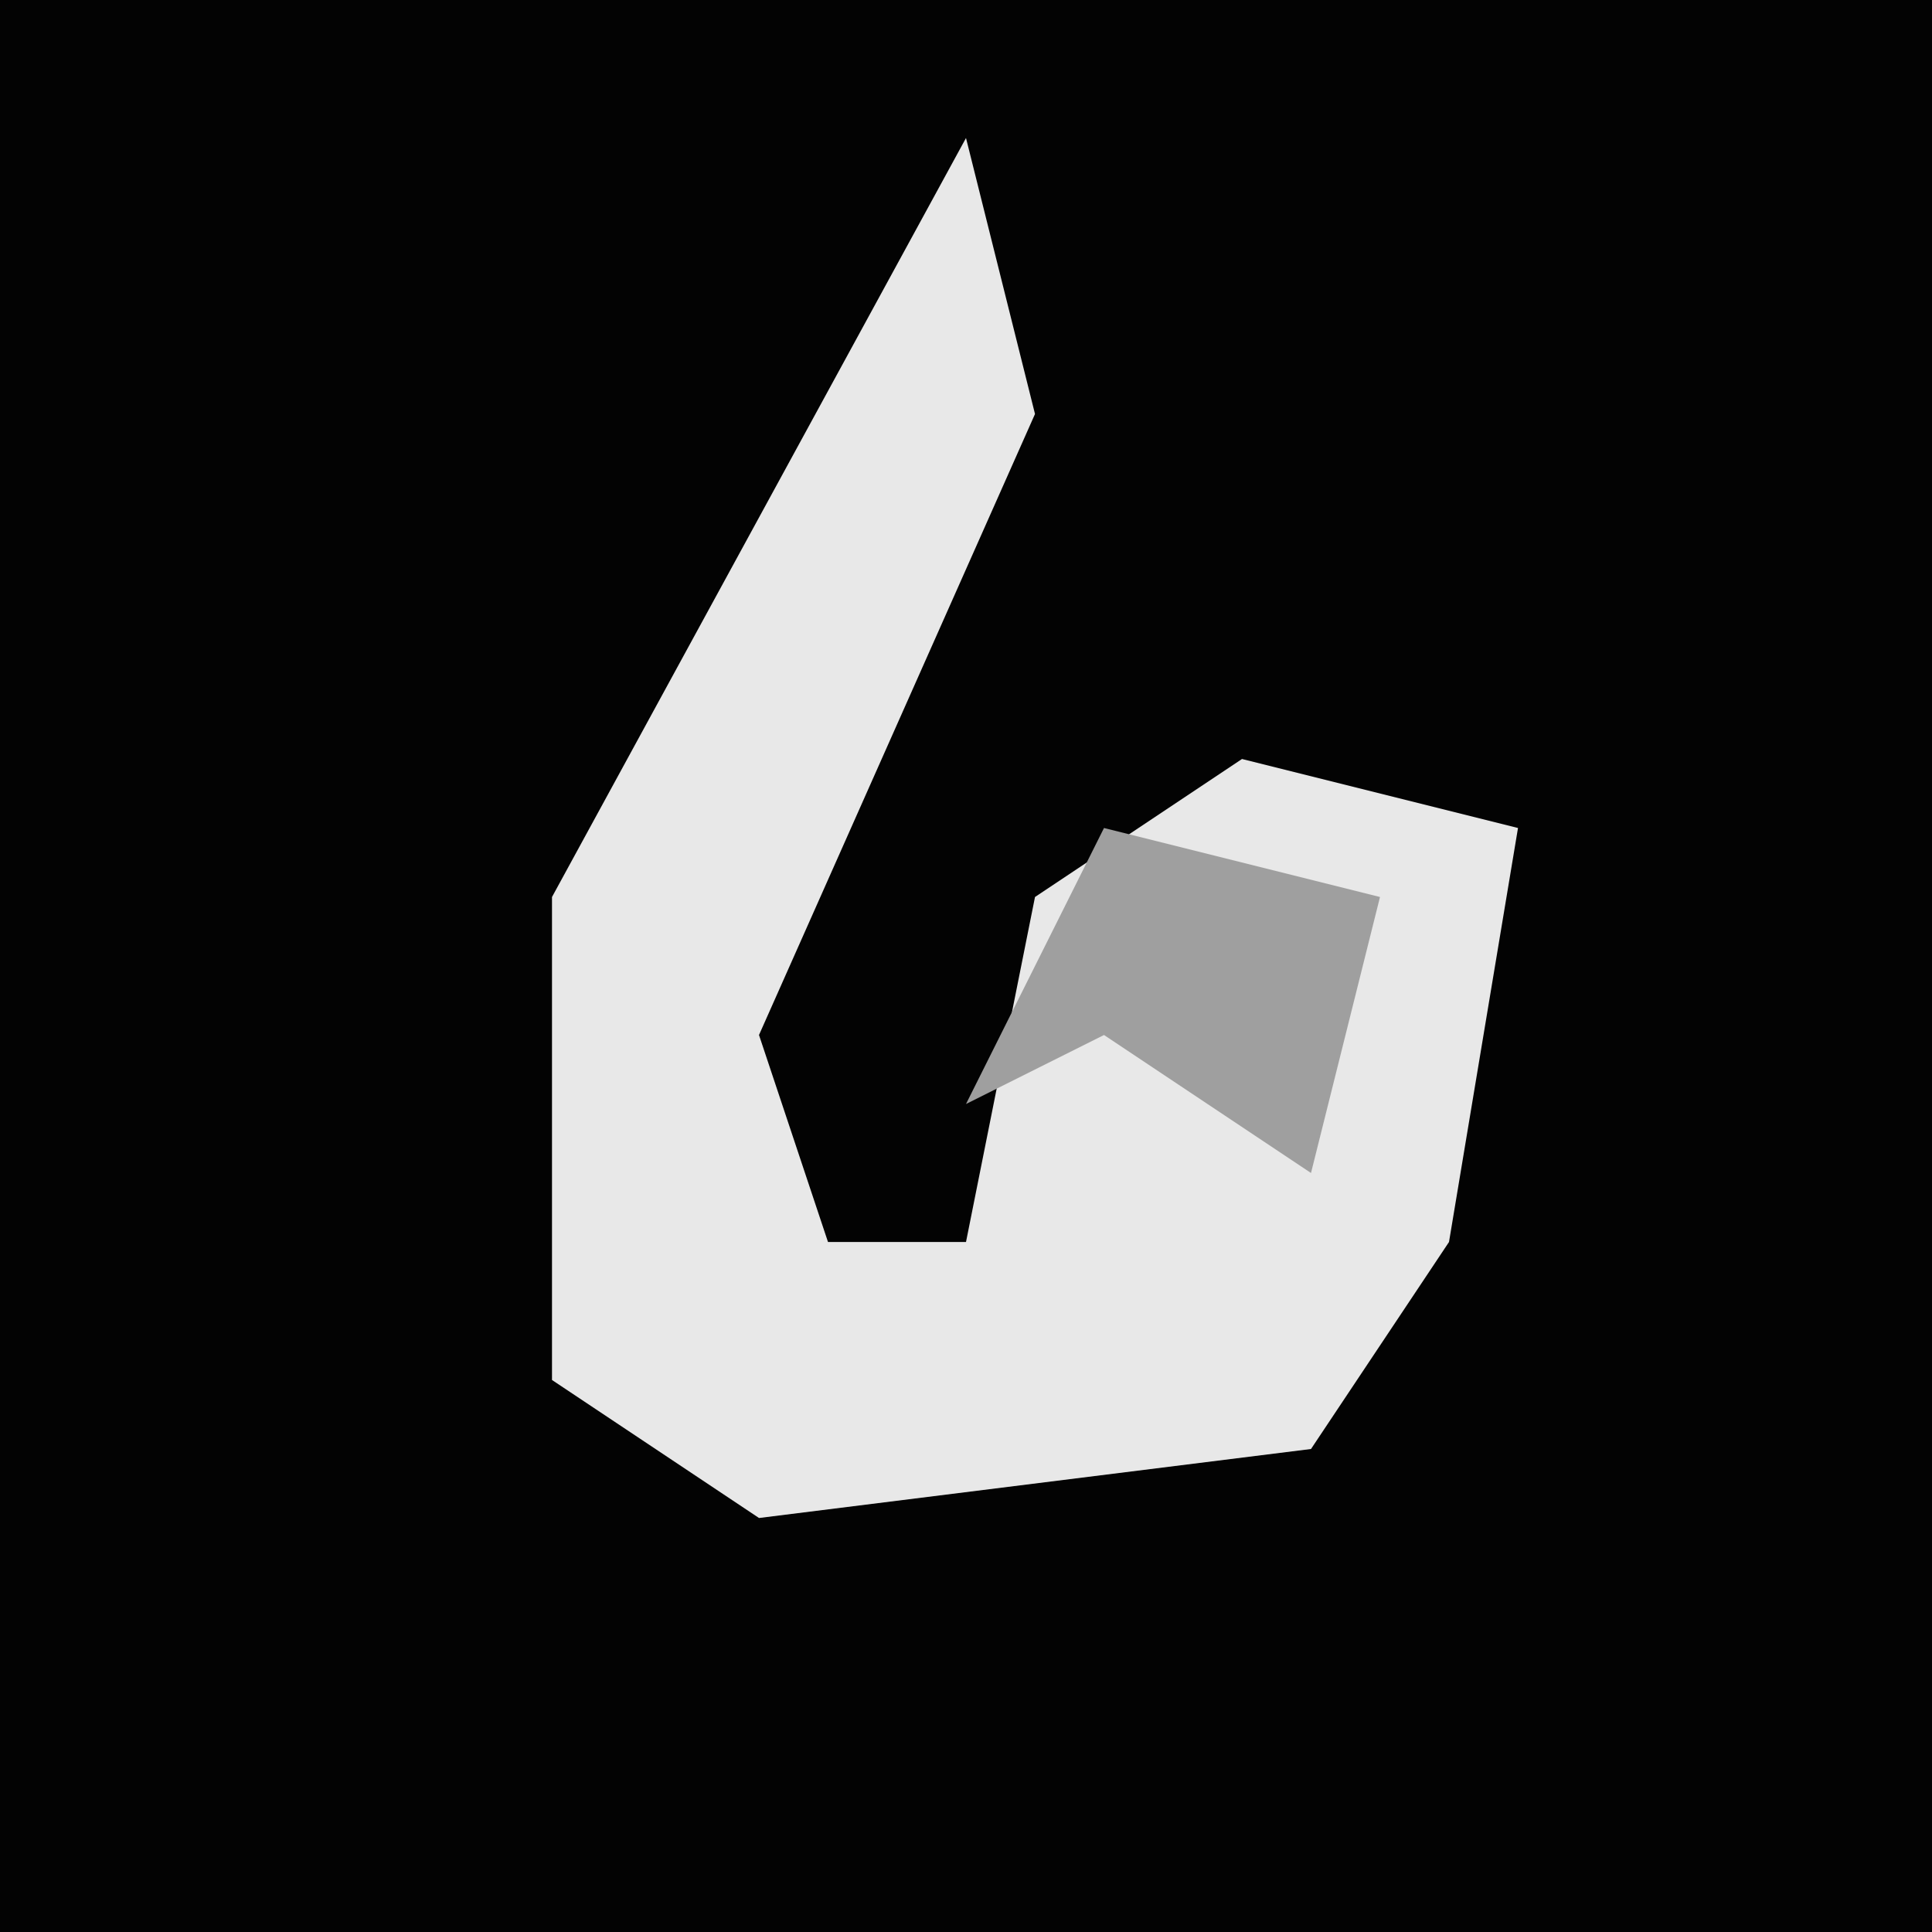 <?xml version="1.0" encoding="UTF-8"?>
<svg version="1.1" xmlns="http://www.w3.org/2000/svg" width="28" height="28">
<path d="M0,0 L28,0 L28,28 L0,28 Z " fill="#030303" transform="translate(0,0)"/>
<path d="M0,0 L1,4 L-3,13 L-2,16 L0,16 L1,11 L4,9 L8,10 L7,16 L5,19 L-3,20 L-6,18 L-6,11 Z " fill="#E8E8E8" transform="translate(14,2)"/>
<path d="M0,0 L4,1 L3,5 L0,3 L-2,4 Z " fill="#9F9F9F" transform="translate(16,12)"/>
</svg>
